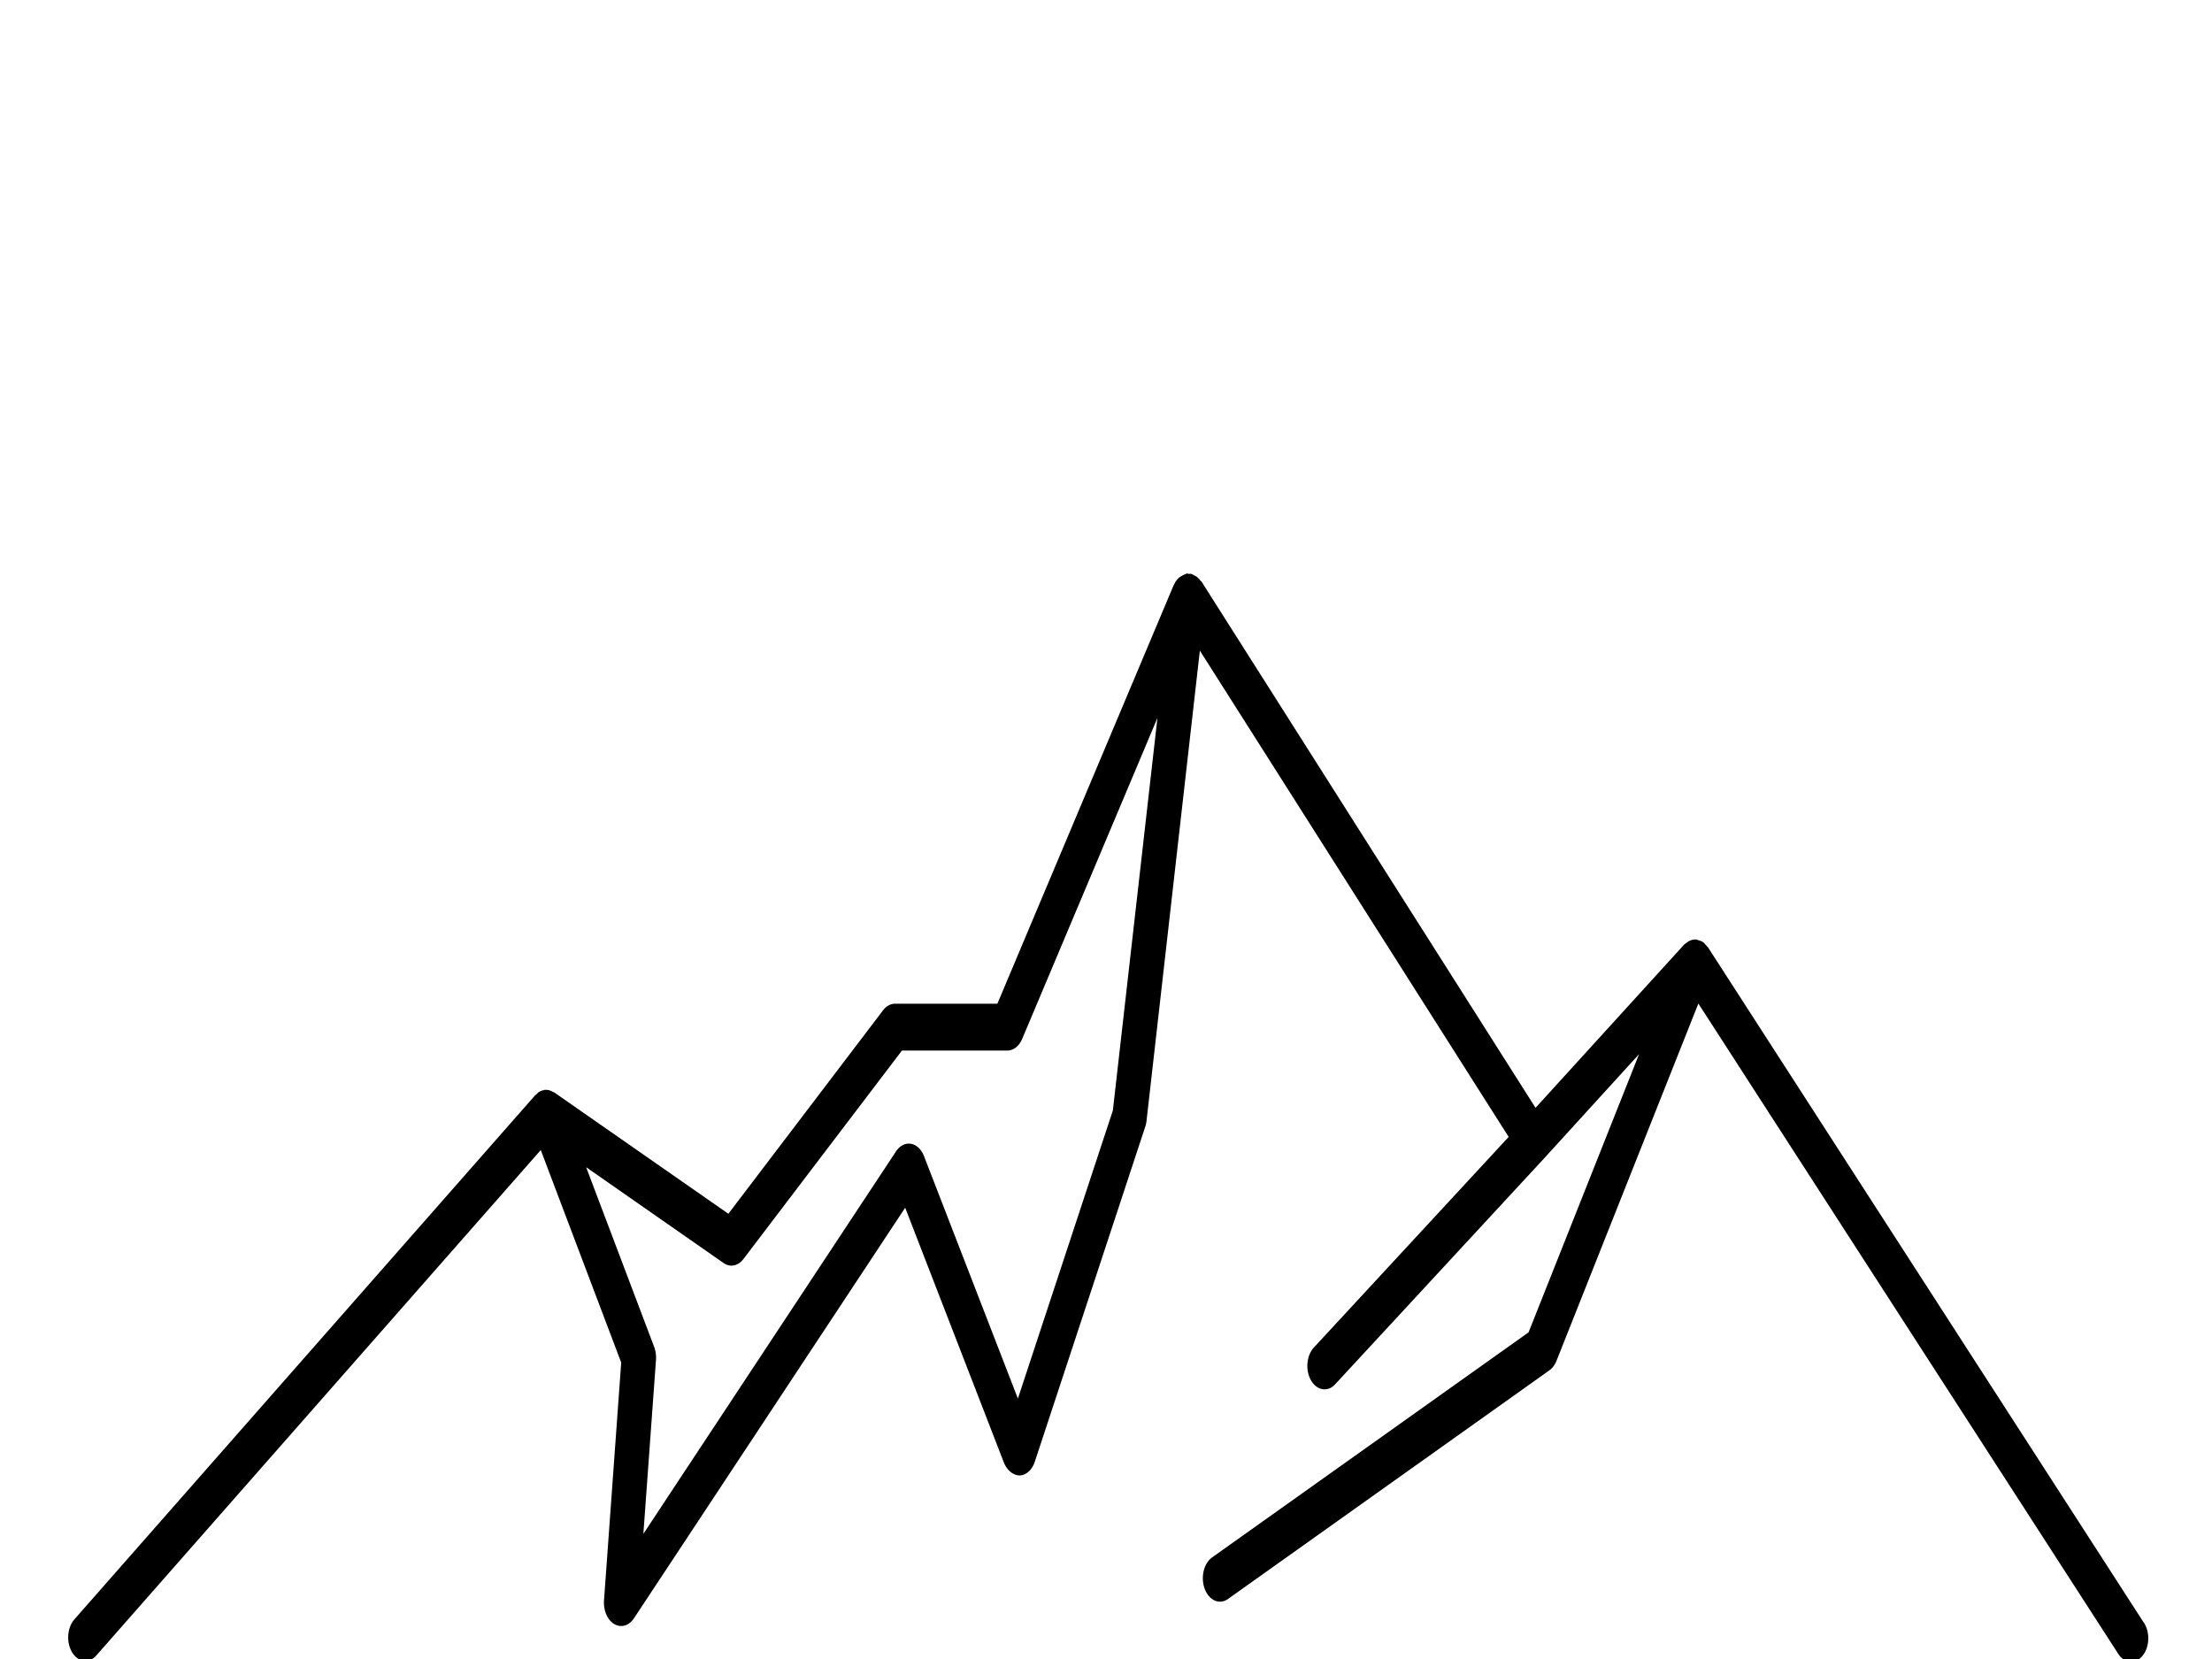 <?xml version="1.0"?>
<svg width="640" height="480" xmlns="http://www.w3.org/2000/svg" xmlns:svg="http://www.w3.org/2000/svg" xmlns:xlink="http://www.w3.org/1999/xlink">
 <!-- Created with SVG-edit - https://github.com/SVG-Edit/svgedit-->
 <defs>
  <symbol id="svg_1" viewBox="0 0 64 64" xmlns="http://www.w3.org/2000/svg">
   <title>mountain, camping, mountains</title>
   <g id="svg_5">
    <path d="m62.123,42.763l-12.652,-14.371l0,0l-0.015,-0.017a3.8,3.8 0 0 1 -0.137,-0.109l-0.009,0a0.477,0.477 0 0 0 -0.133,-0.041a0.425,0.425 0 0 0 -0.051,-0.014a0.494,0.494 0 0 0 -0.3,0.075a0.442,0.442 0 0 0 -0.061,0.032l0,0l-4.324,3.482l-9.716,-11.22c-0.011,-0.012 -0.026,-0.015 -0.037,-0.026a0.471,0.471 0 0 0 -0.129,-0.091a0.493,0.493 0 0 0 -0.064,-0.024a0.618,0.618 0 0 0 -0.072,-0.026a0.6,0.6 0 0 0 -0.073,0c-0.018,0 -0.033,-0.009 -0.051,-0.008s-0.024,0.011 -0.037,0.013a0.531,0.531 0 0 0 -0.116,0.04a0.5,0.5 0 0 0 -0.084,0.04a0.493,0.493 0 0 0 -0.142,0.149l-0.007,0.007l-5.129,8.926l-2.978,0a0.5,0.5 0 0 0 -0.348,0.14l-4.5,4.339l-5.071,-2.59c-0.009,-0.005 -0.018,0 -0.027,-0.005a0.485,0.485 0 0 0 -0.252,-0.046c-0.007,0 -0.014,0 -0.022,0.006a0.466,0.466 0 0 0 -0.156,0.046a0.434,0.434 0 0 0 -0.058,0.046c-0.01,0.007 -0.023,0.006 -0.033,0.014l-13.408,11.179a0.5,0.5 0 0 0 0.641,0.768l12.928,-10.777l2.34,4.532l-0.5,5.069a0.5,0.5 0 0 0 0.5,0.549a0.5,0.5 0 0 0 0.372,-0.165l7.89,-8.755l2.876,5.443a0.539,0.539 0 0 0 0.458,0.267a0.5,0.5 0 0 0 0.44,-0.3l3.21,-7.137a0.479,0.479 0 0 0 0.038,-0.129l1.551,-10.024l8.984,10.37l-5.667,4.491a0.5,0.5 0 0 0 0.311,0.892a0.491,0.491 0 0 0 0.31,-0.109l6.076,-4.815l0,0l2.764,-2.224l-3.215,5.933l-9.208,4.8a0.5,0.5 0 0 0 0.232,0.943a0.493,0.493 0 0 0 0.231,-0.057l9.347,-4.874a0.5,0.5 0 0 0 0.208,-0.2l4.13,-7.624l12.2,13.85a0.5,0.5 0 1 0 0.75,-0.66l-0.005,-0.003zm-29.979,-10.907l-2.763,6.144l-2.732,-5.171a0.5,0.5 0 0 0 -0.814,-0.1l-7.35,8.156l0.366,-3.7a0.509,0.509 0 0 0 -0.051,-0.285l-1.98,-3.834l4,2.044a0.5,0.5 0 0 0 0.575,-0.085l4.612,-4.446l3.066,0a0.5,0.5 0 0 0 0.434,-0.251l3.934,-6.843l-1.297,8.371z" id="svg_6"/>
   </g>
  </symbol>
 </defs>
 <g class="layer">
  <title>Layer 1</title>
  <use id="svg_2" transform="matrix(1 0 0 1 0 0) matrix(1.326 0 0 1.809 -10.027 -100.545)" x="-70.693" xlink:href="#svg_1" y="-5.733"/>
  <g id="svg_3"/>
 </g>
</svg>